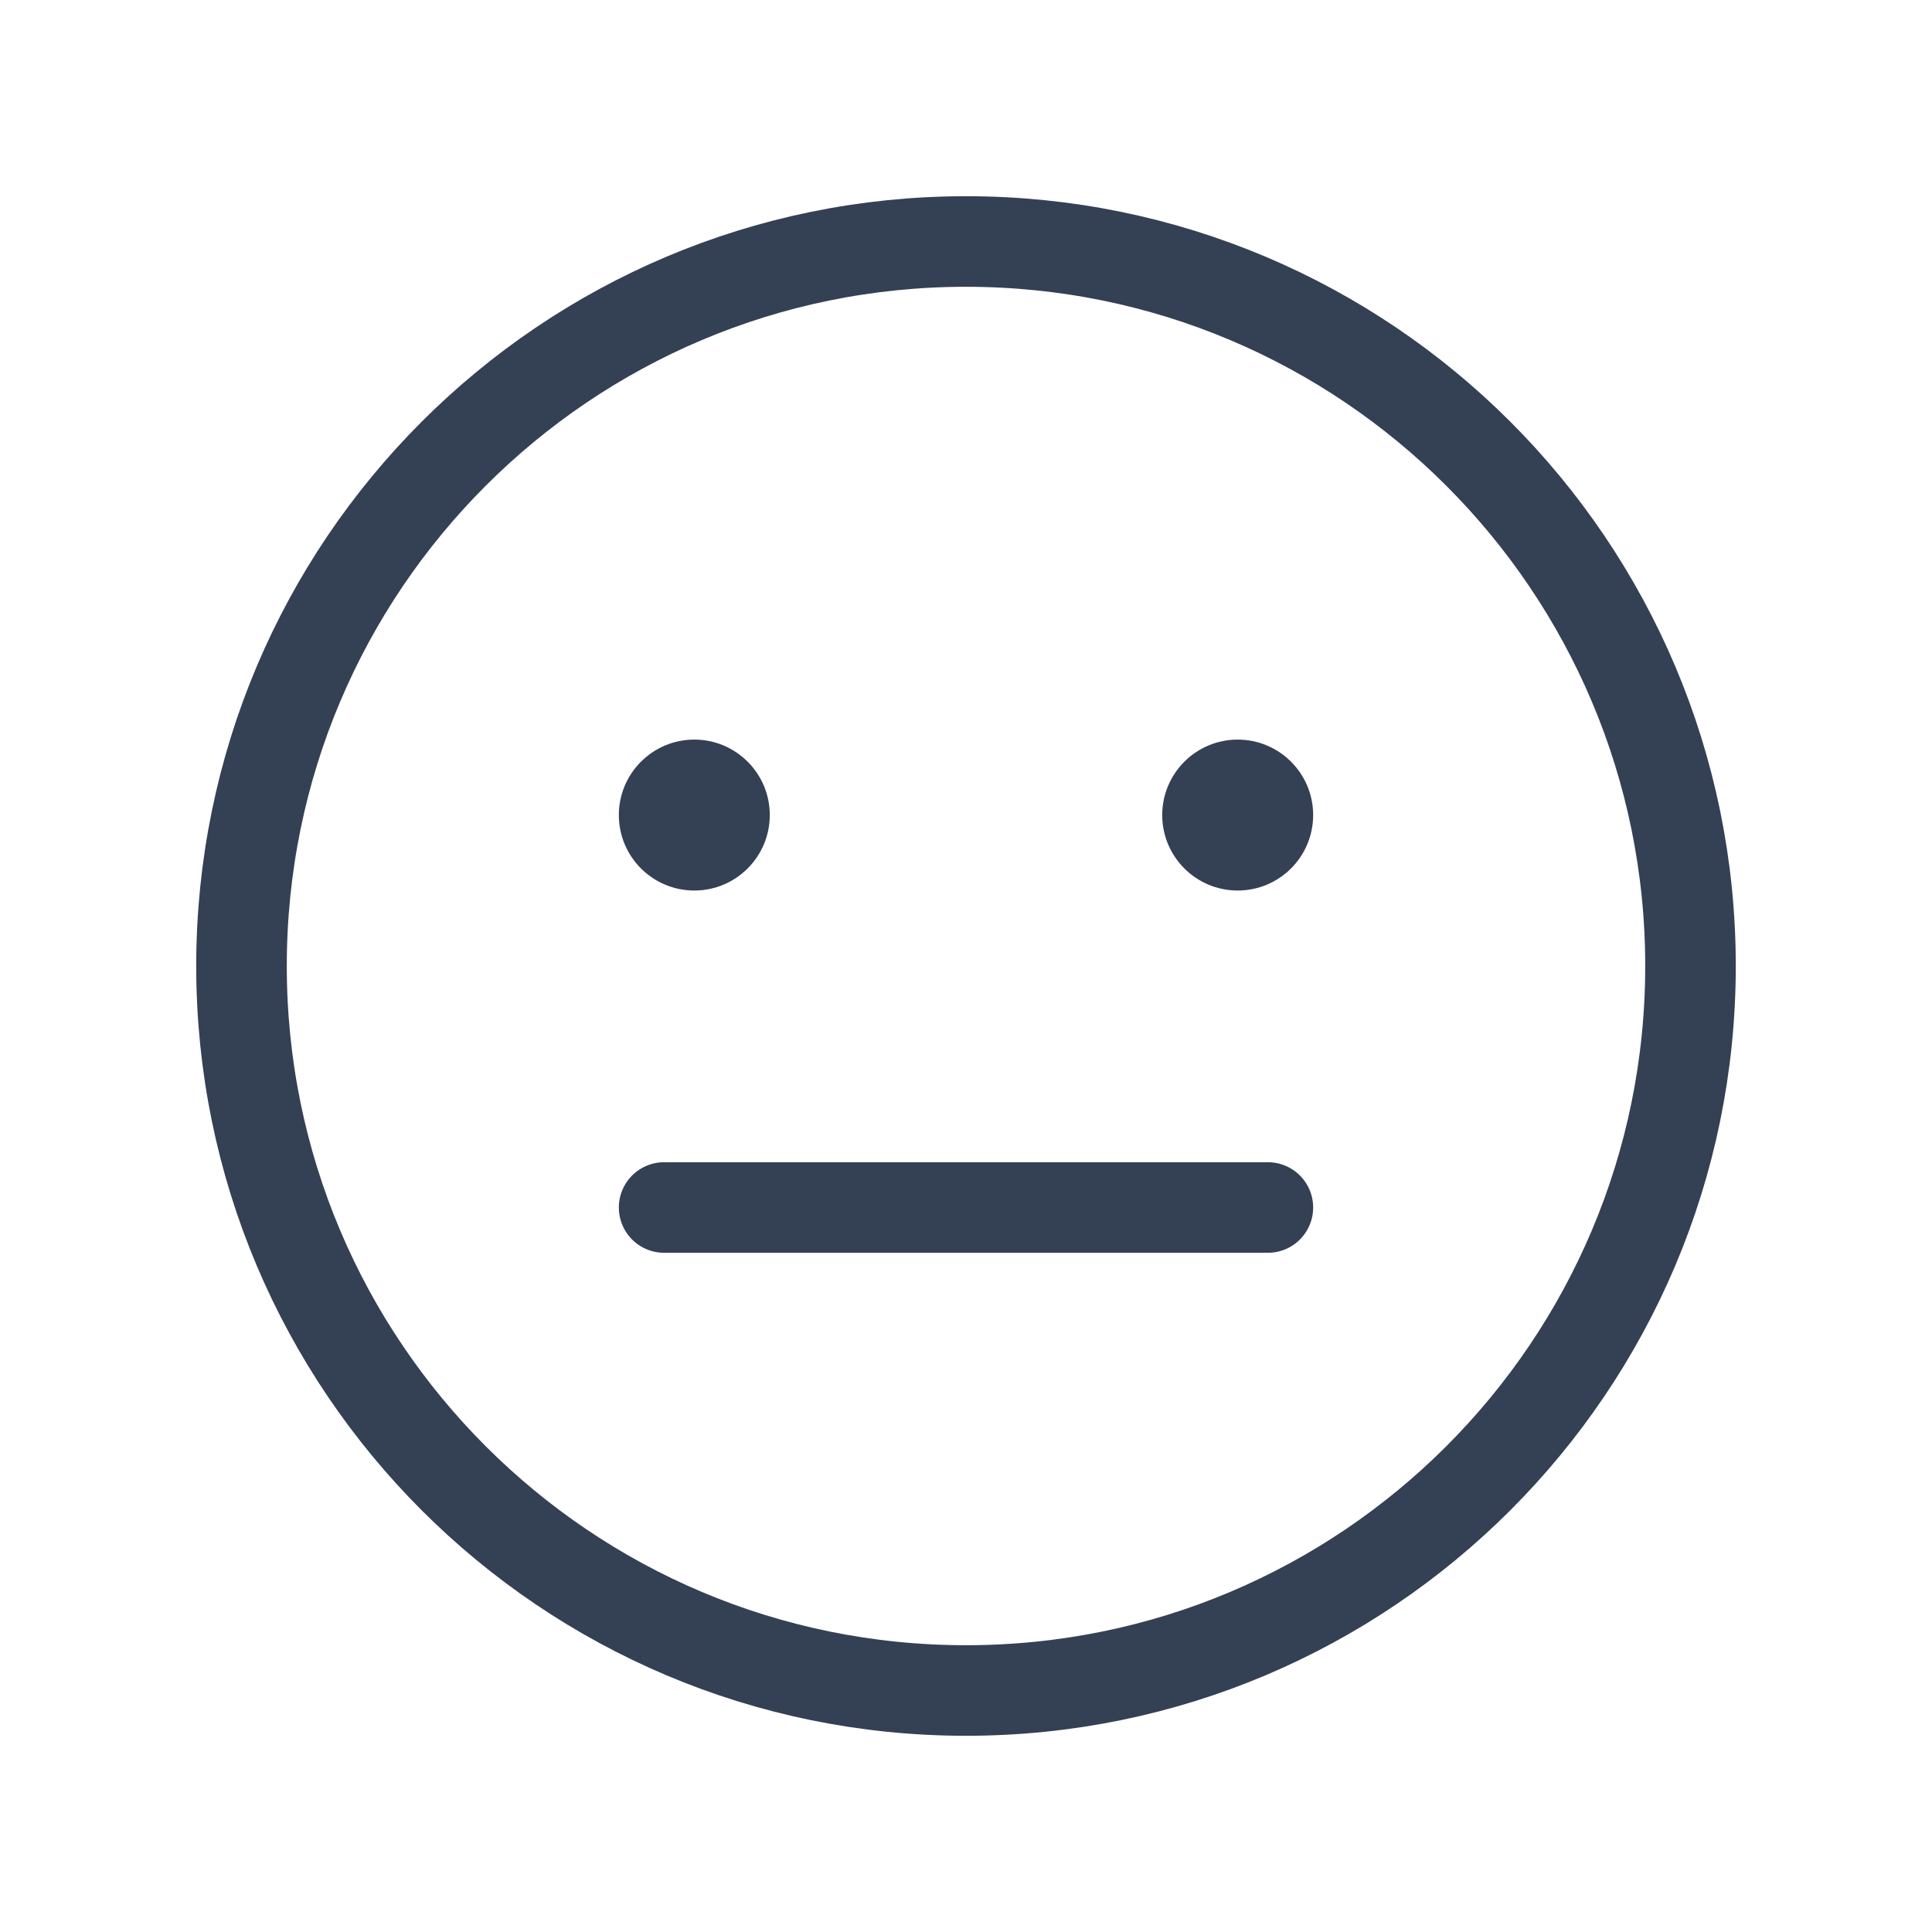 <svg width="32" height="32" viewBox="0 0 32 32" fill="none" xmlns="http://www.w3.org/2000/svg">
<path d="M16 28C22.627 28 28 22.627 28 16C28 9.373 22.627 4 16 4C9.373 4 4 9.373 4 16C4 22.627 9.373 28 16 28Z" stroke="#344054" stroke-width="1.5" stroke-linecap="round" stroke-linejoin="round"/>
<path d="M11 20H21" stroke="#344054" stroke-width="1.5" stroke-linecap="round" stroke-linejoin="round"/>
<path d="M11.5 14.75C12.19 14.75 12.75 14.19 12.75 13.5C12.75 12.81 12.19 12.25 11.5 12.25C10.81 12.25 10.25 12.81 10.25 13.5C10.25 14.19 10.81 14.75 11.5 14.75Z" fill="#344054"/>
<path d="M20.5 14.75C21.19 14.75 21.75 14.19 21.75 13.5C21.75 12.81 21.19 12.25 20.5 12.25C19.81 12.25 19.25 12.81 19.25 13.5C19.25 14.19 19.81 14.75 20.5 14.75Z" fill="#344054"/>
</svg>
